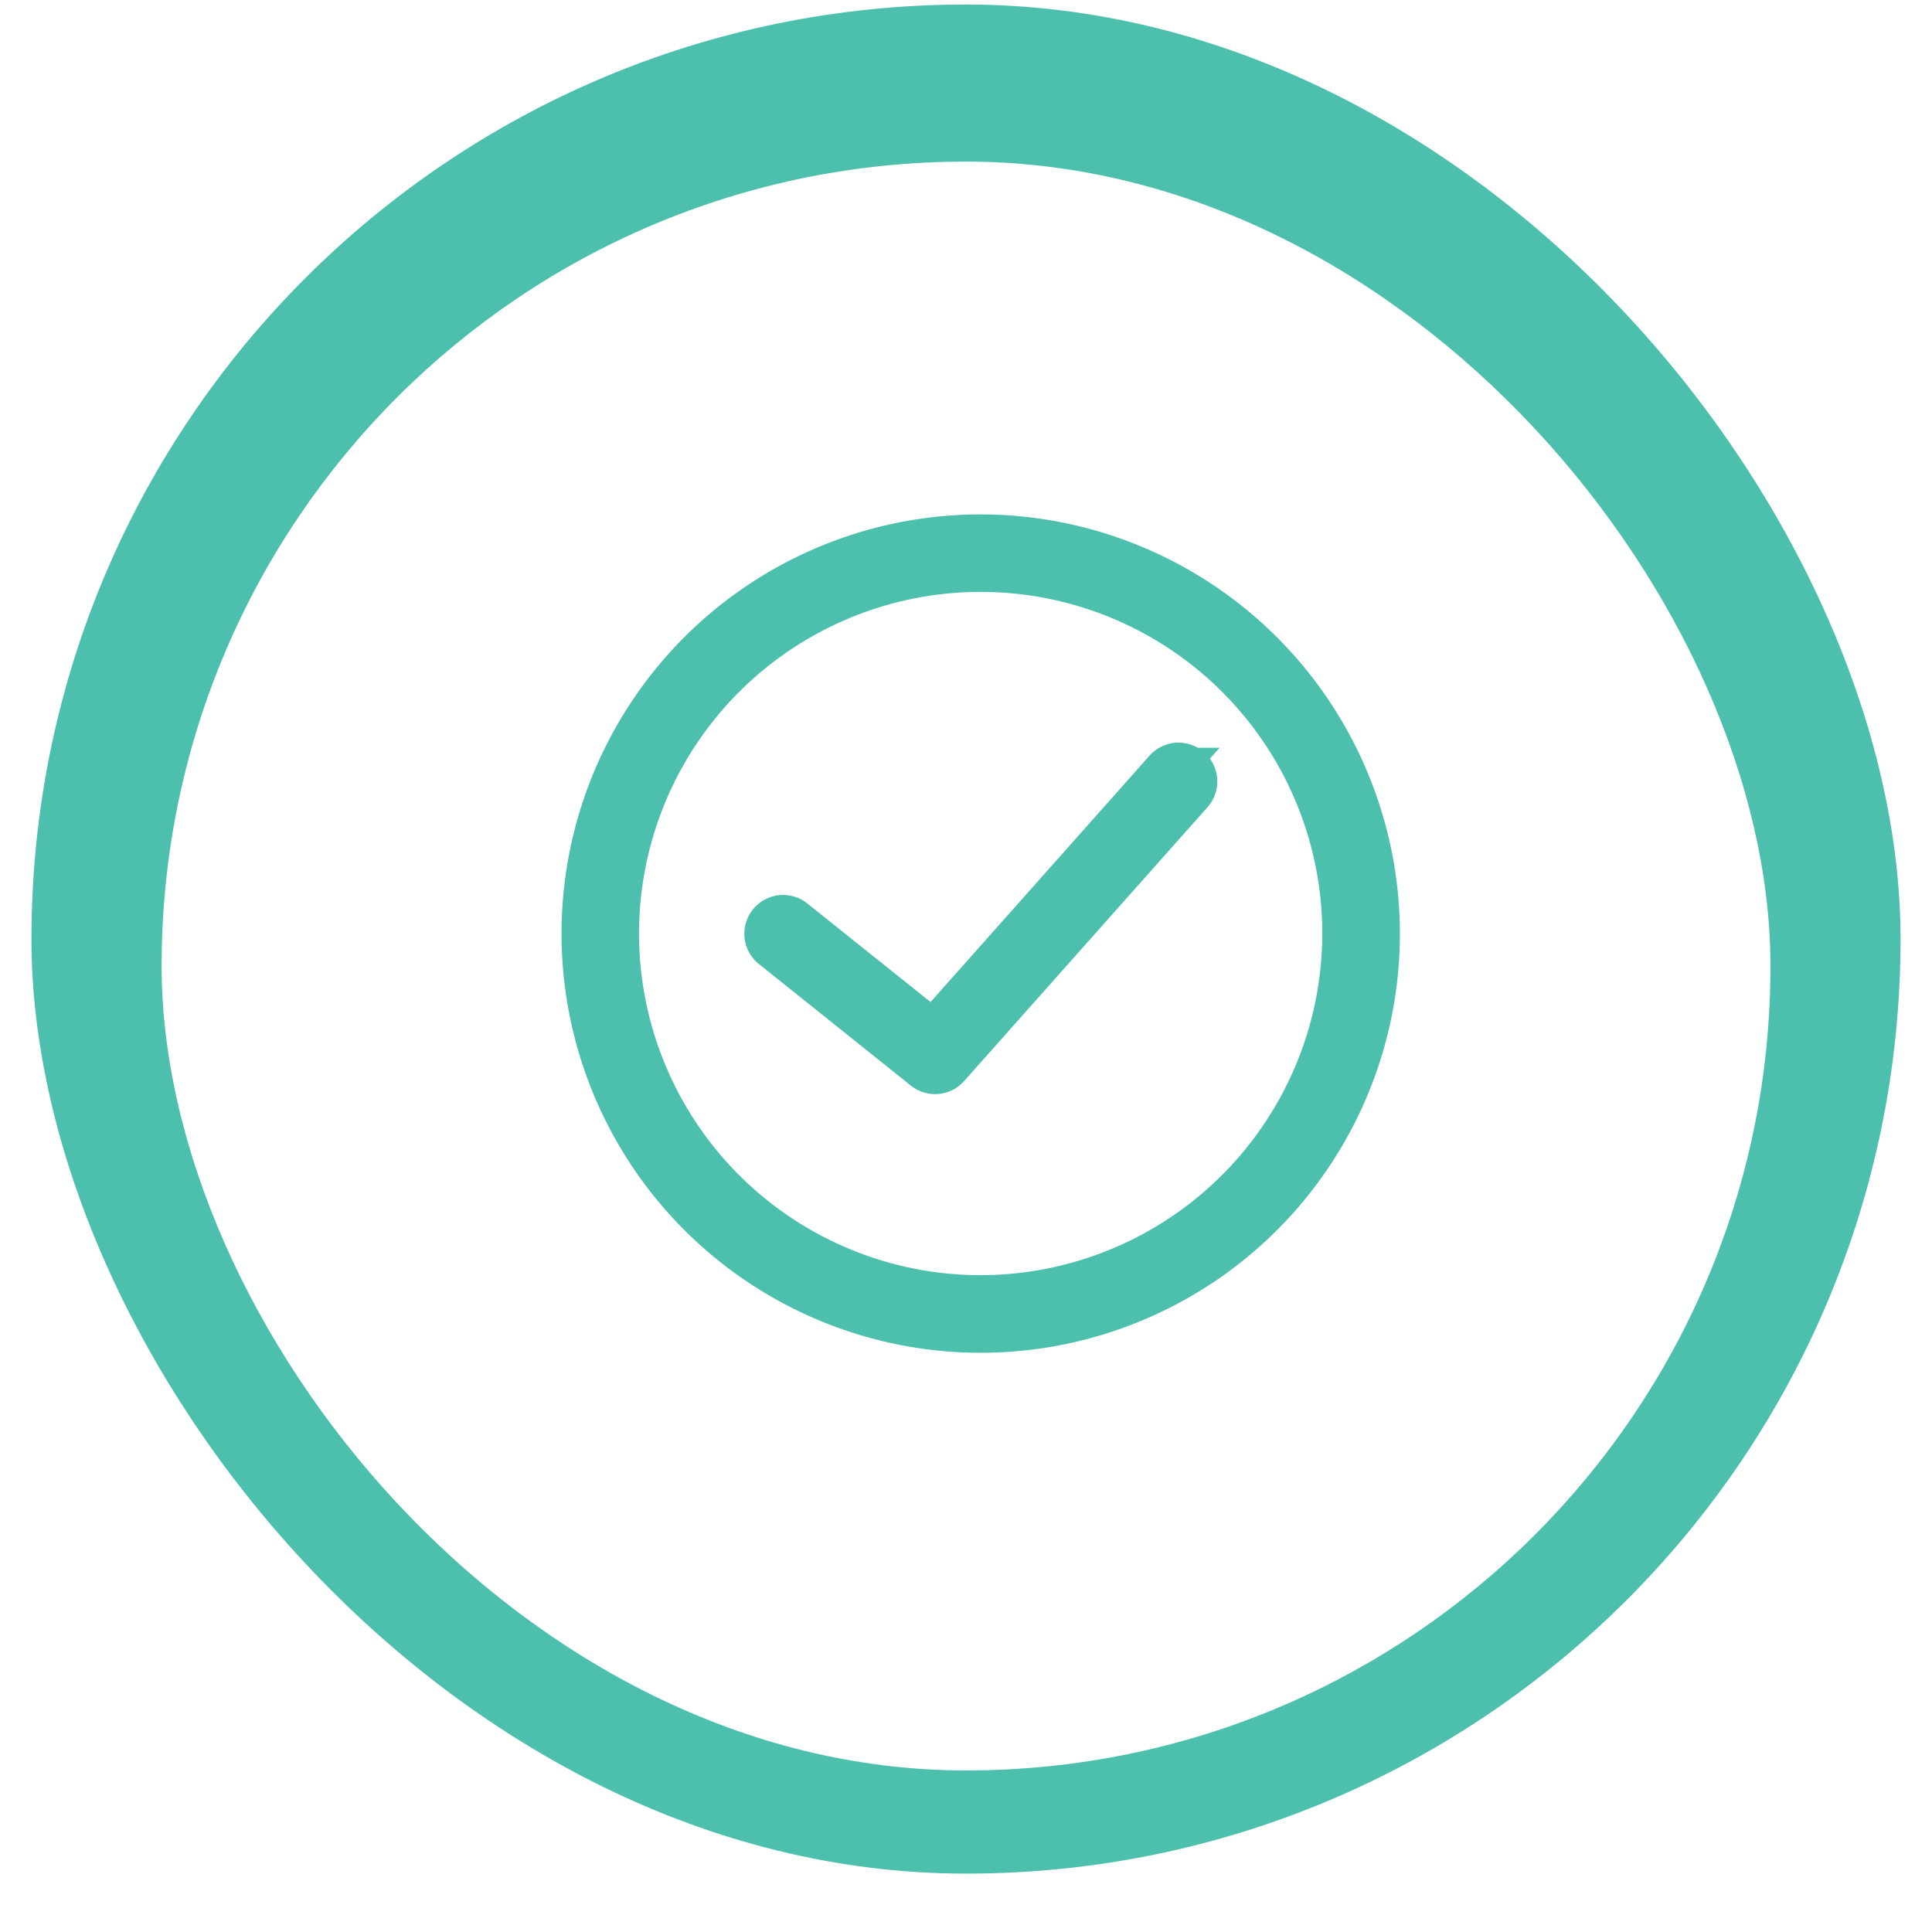 <svg xmlns="http://www.w3.org/2000/svg" xmlns:xlink="http://www.w3.org/1999/xlink" width="143.486" height="143.486" viewBox="0 0 143.486 143.486"><defs><filter id="a" x="0" y="0" width="143.486" height="143.486" filterUnits="userSpaceOnUse"><feOffset dy="2" input="SourceAlpha"/><feGaussianBlur stdDeviation="4" result="b"/><feFlood flood-color="#888" flood-opacity="0.122"/><feComposite operator="in" in2="b"/><feComposite in="SourceGraphic"/></filter></defs><g transform="translate(-1448.257 -1421.788)"><rect width="138.814" height="138.814" rx="69.407" transform="translate(1450.593 1422.124)" fill="#4cc0ad"/><g transform="matrix(1, 0, 0, 1, 1448.26, 1421.79)" filter="url(#a)"><rect width="119.486" height="119.486" rx="59.743" transform="translate(12 10)" fill="#fff"/></g><g transform="translate(1491.711 1461.742)"><path d="M29.382,0A29.382,29.382,0,1,0,58.764,29.382,29.415,29.415,0,0,0,29.382,0Zm0,56.5A27.122,27.122,0,1,1,56.5,29.382,27.153,27.153,0,0,1,29.382,56.5Z" fill="none" stroke="#4cc0ad" stroke-width="3.5"/><path d="M41.667,15.38,24.3,34.919l-10.463-8.37a1.13,1.13,0,0,0-1.411,1.765l11.3,9.041a1.131,1.131,0,0,0,1.552-.132L43.357,16.88a1.13,1.13,0,0,0-1.691-1.5Z" transform="translate(1.561 1.951)" fill="none" stroke="#4cc0ad" stroke-width="3.5"/></g></g></svg>